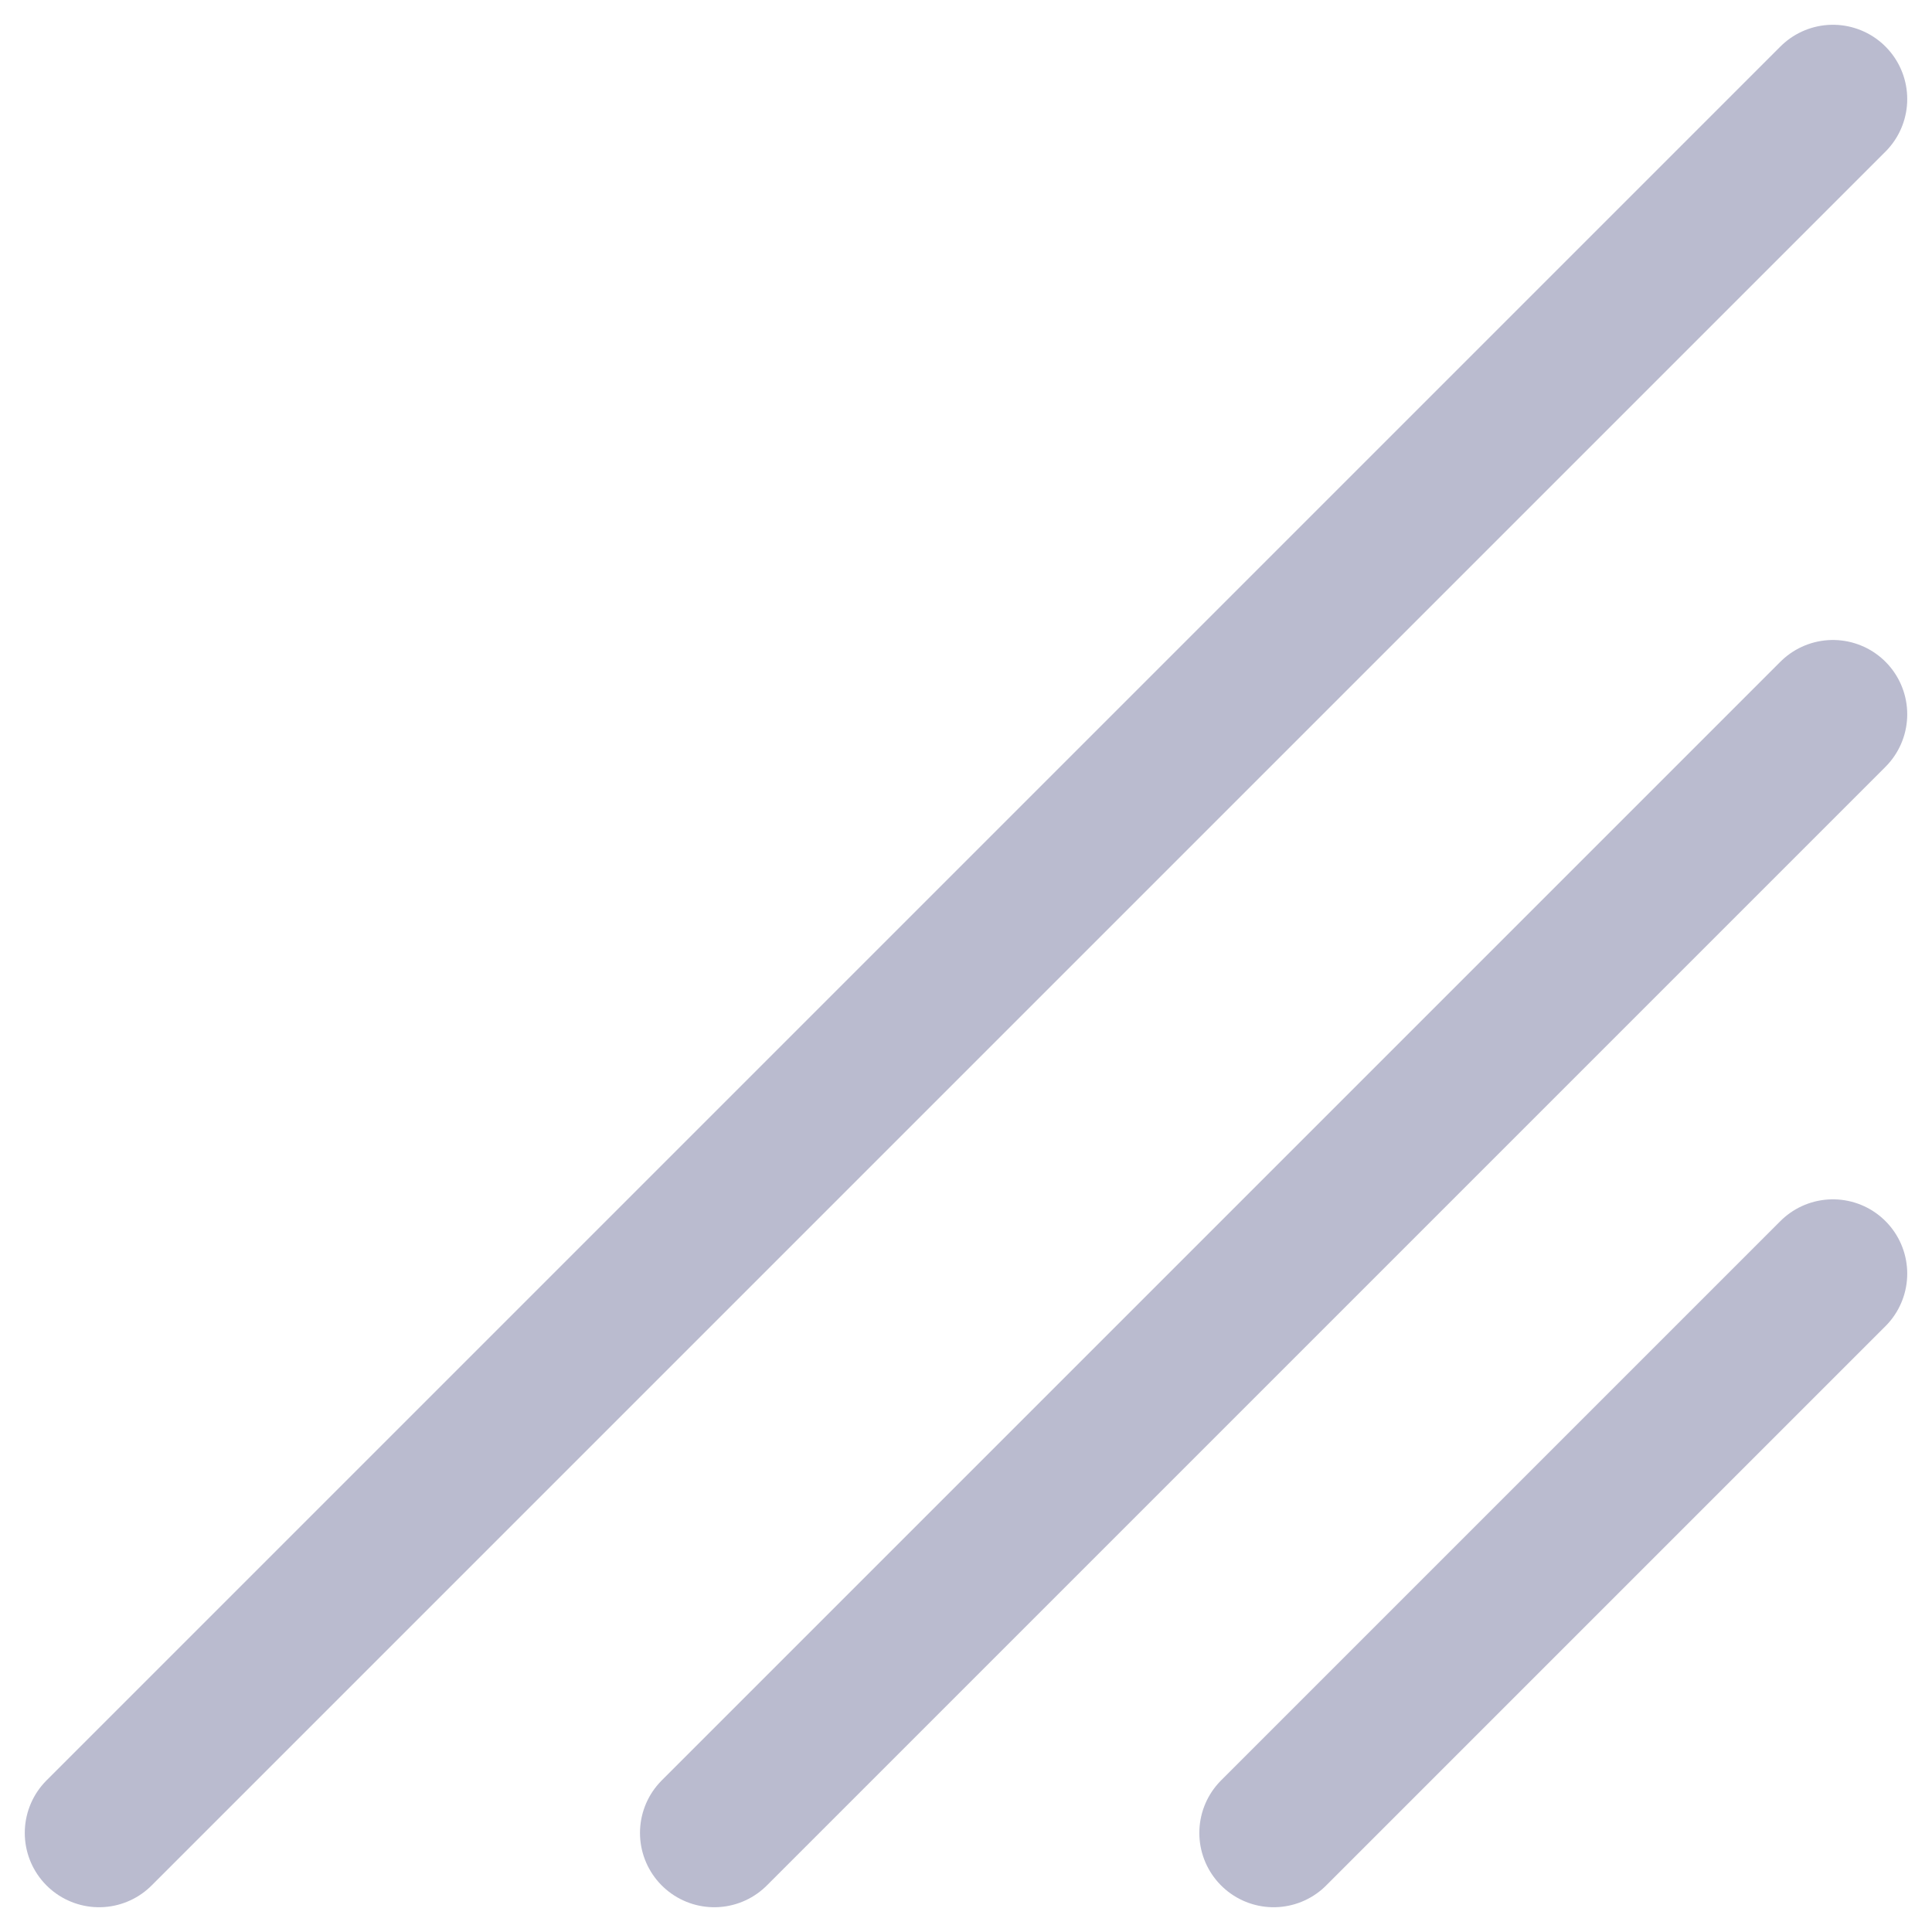 <?xml version="1.0" encoding="UTF-8"?>
<svg width="39px" height="39px" viewBox="0 0 39 39" version="1.1" xmlns="http://www.w3.org/2000/svg" xmlns:xlink="http://www.w3.org/1999/xlink">
    <title>resizekort copy 4</title>
    <g id="Resize" stroke="none" stroke-width="1" fill="none" fill-rule="evenodd" stroke-linecap="round">
        <g id="tavla:modul-4_avvik+med-og-uten-plattform-copy" transform="translate(-630, -886)" stroke="#BABBCF" stroke-width="3">
            <g id="resizekort-copy-4" transform="translate(649.5, 905.5) scale(-1, 1) translate(-649.5, -905.5) translate(632, 888)">
                <line x1="0" y1="23.71" x2="11.29" y2="35" id="Path"></line>
                <line x1="0" y1="12.419" x2="22.581" y2="35" id="Path"></line>
                <line x1="0" y1="0" x2="35" y2="35" id="Path"></line>
            </g>
        </g>
    </g>
</svg>